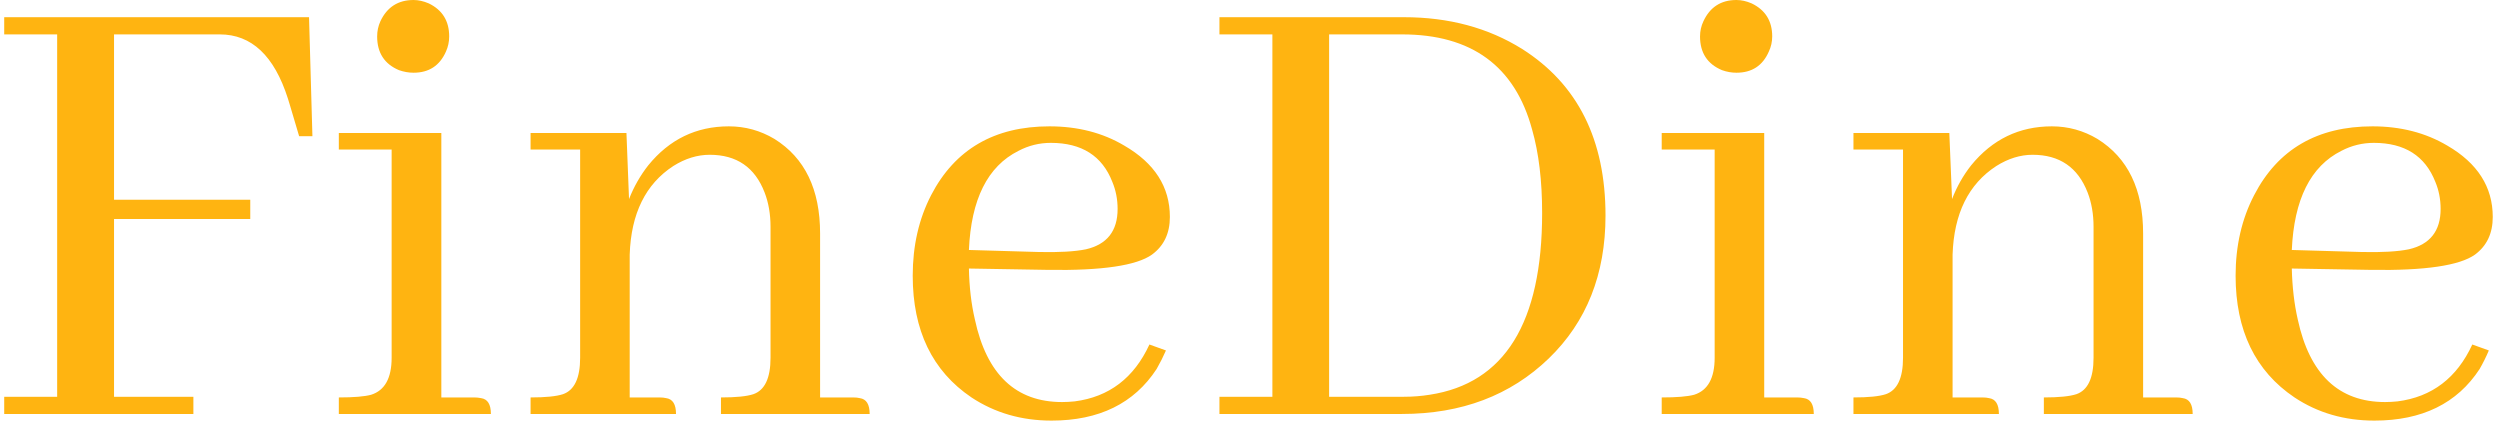 <svg xmlns="http://www.w3.org/2000/svg" version="1.1" xmlns:xlink="http://www.w3.org/1999/xlink" xmlns:svgjs="http://svgjs.dev/svgjs" width="1500" height="253" viewBox="0 0 1500 253"><g transform="matrix(1,0,0,1,-0.909,-0.32)"><svg viewBox="0 0 396 67" data-background-color="#ffffff" preserveAspectRatio="xMidYMid meet" height="253" width="1500" xmlns="http://www.w3.org/2000/svg" xmlns:xlink="http://www.w3.org/1999/xlink"><g id="tight-bounds" transform="matrix(1,0,0,1,0.24,0.085)"><svg viewBox="0 0 395.52 66.831" height="66.831" width="395.52"><g><svg viewBox="0 0 395.52 66.831" height="66.831" width="395.52"><g><svg viewBox="0 0 395.52 66.831" height="66.831" width="395.52"><g id="textblocktransform"><svg viewBox="0 0 395.52 66.831" height="66.831" width="395.52" id="textblock"><g><svg viewBox="0 0 395.52 66.831" height="66.831" width="395.52"><g transform="matrix(1,0,0,1,0,0)"><svg width="395.52" viewBox="1.95 -30.57 183.77 31.06" height="66.831" data-palette-color="#ffb411"><path d="M1.95 0L15.92 0 15.92-1.27 10.06-1.27 10.06-14.4 20.12-14.4 20.12-15.82 10.06-15.82 10.06-28.03 17.87-28.03Q21.39-28.03 22.9-23.29L22.9-23.29Q23-23 23.05-22.8L23.05-22.8 23.73-20.51 24.71-20.51 24.46-29.3 1.95-29.3 1.95-28.03 5.86-28.03 5.86-1.27 1.95-1.27 1.95 0ZM36.67-1.22L36.67-1.22 34.23-1.22 34.23-20.75 26.66-20.75 26.66-19.53 30.56-19.53 30.56-4.15Q30.56-1.9 29.05-1.42L29.05-1.42Q28.32-1.22 26.66-1.22L26.66-1.22 26.66 0 37.89 0Q37.89-1.07 37.16-1.17L37.16-1.17Q36.91-1.22 36.67-1.22ZM34.81-27.88L34.81-27.88Q34.81-29.59 33.3-30.32L33.3-30.32Q32.71-30.57 32.18-30.57L32.18-30.57Q30.47-30.57 29.73-29L29.73-29Q29.49-28.47 29.49-27.88L29.49-27.88Q29.49-26.07 31.1-25.39L31.1-25.39Q31.64-25.2 32.18-25.2L32.18-25.2Q33.88-25.2 34.57-26.76L34.57-26.76Q34.81-27.29 34.81-27.88ZM50.34-1.22L50.34-1.22 48.14-1.22 48.14-11.77Q48.29-16.31 51.36-18.31L51.36-18.31Q52.68-19.14 54.05-19.14L54.05-19.14Q57.03-19.14 58.1-16.36L58.1-16.36Q58.54-15.23 58.54-13.82L58.54-13.82 58.54-4.15Q58.54-1.9 57.27-1.46L57.27-1.46Q56.54-1.22 54.88-1.22L54.88-1.22 54.88 0 65.86 0Q65.86-1.07 65.13-1.17L65.13-1.17Q64.94-1.22 64.64-1.22L64.64-1.22 62.2-1.22 62.2-13.33Q62.2-18.21 58.83-20.31L58.83-20.31Q57.27-21.24 55.46-21.24L55.46-21.24Q51.85-21.24 49.51-18.36L49.51-18.36Q48.63-17.24 48.09-15.87L48.09-15.87 47.9-20.75 40.82-20.75 40.82-19.53 44.48-19.53 44.48-4.15Q44.48-1.9 43.21-1.46L43.21-1.46Q42.48-1.22 40.82-1.22L40.82-1.22 40.82 0 51.56 0Q51.56-1.07 50.83-1.17L50.83-1.17Q50.63-1.22 50.34-1.22ZM79.24-20.02L79.24-20.02Q82.66-20.02 83.78-17.14L83.78-17.14Q84.17-16.21 84.17-15.14L84.17-15.14Q84.17-12.7 81.83-12.16L81.83-12.16Q80.61-11.91 78.36-11.96L78.36-11.96 73.19-12.11Q73.43-17.72 76.85-19.43L76.85-19.43Q77.97-20.02 79.24-20.02ZM87.74-4.69L87.74-4.69 86.52-5.13Q84.81-1.42 81-0.93L81-0.93Q80.51-0.88 80.07-0.88L80.07-0.88Q74.94-0.88 73.63-6.98L73.63-6.98Q73.23-8.69 73.19-10.74L73.19-10.74 79.05-10.64Q85-10.55 86.71-11.77L86.71-11.77Q88.03-12.74 88.03-14.55L88.03-14.55Q88.03-17.87 84.66-19.82L84.66-19.82Q82.27-21.24 79.14-21.24L79.14-21.24Q73.04-21.24 70.4-16.16L70.4-16.16Q69.04-13.53 69.04-10.21L69.04-10.21Q69.04-4.15 73.38-1.22L73.38-1.22Q75.97 0.49 79.29 0.49L79.29 0.49Q84.56 0.49 87.05-3.32L87.05-3.32Q87.44-4 87.74-4.69ZM105.31-29.3L91.69-29.3 91.69-28.03 95.6-28.03 95.6-1.27 91.69-1.27 91.69 0 105.17 0Q111.76 0 116.01-4.1L116.01-4.1Q120.2-8.15 120.2-14.65L120.2-14.65Q120.2-23.05 114.05-26.95L114.05-26.95Q110.29-29.3 105.31-29.3L105.31-29.3ZM99.79-28.03L105.17-28.03Q112.88-28.03 114.78-21L114.78-21Q115.52-18.41 115.52-14.84L115.52-14.84Q115.52-2.69 107.22-1.42L107.22-1.42Q106.29-1.27 105.31-1.27L105.31-1.27 99.79-1.27 99.79-28.03ZM134.36-1.22L134.36-1.22 131.92-1.22 131.92-20.75 124.35-20.75 124.35-19.53 128.26-19.53 128.26-4.15Q128.26-1.9 126.75-1.42L126.75-1.42Q126.01-1.22 124.35-1.22L124.35-1.22 124.35 0 135.58 0Q135.58-1.07 134.85-1.17L134.85-1.17Q134.61-1.22 134.36-1.22ZM132.51-27.88L132.51-27.88Q132.51-29.59 130.99-30.32L130.99-30.32Q130.41-30.57 129.87-30.57L129.87-30.57Q128.16-30.57 127.43-29L127.43-29Q127.18-28.47 127.18-27.88L127.18-27.88Q127.18-26.07 128.8-25.39L128.8-25.39Q129.33-25.2 129.87-25.2L129.87-25.2Q131.58-25.2 132.26-26.76L132.26-26.76Q132.51-27.29 132.51-27.88ZM148.03-1.22L148.03-1.22 145.83-1.22 145.83-11.77Q145.98-16.31 149.06-18.31L149.06-18.31Q150.38-19.14 151.74-19.14L151.74-19.14Q154.72-19.14 155.8-16.36L155.8-16.36Q156.24-15.23 156.24-13.82L156.24-13.82 156.24-4.15Q156.24-1.9 154.97-1.46L154.97-1.46Q154.23-1.22 152.57-1.22L152.57-1.22 152.57 0 163.56 0Q163.56-1.07 162.83-1.17L162.83-1.17Q162.63-1.22 162.34-1.22L162.34-1.22 159.9-1.22 159.9-13.33Q159.9-18.21 156.53-20.31L156.53-20.31Q154.97-21.24 153.16-21.24L153.16-21.24Q149.55-21.24 147.2-18.36L147.2-18.36Q146.32-17.24 145.79-15.87L145.79-15.87 145.59-20.75 138.51-20.75 138.51-19.53 142.17-19.53 142.17-4.15Q142.17-1.9 140.9-1.46L140.9-1.46Q140.17-1.22 138.51-1.22L138.51-1.22 138.51 0 149.25 0Q149.25-1.07 148.52-1.17L148.52-1.17Q148.32-1.22 148.03-1.22ZM176.94-20.02L176.94-20.02Q180.35-20.02 181.48-17.14L181.48-17.14Q181.87-16.21 181.87-15.14L181.87-15.14Q181.87-12.7 179.52-12.16L179.52-12.16Q178.3-11.91 176.06-11.96L176.06-11.96 170.88-12.11Q171.13-17.72 174.54-19.43L174.54-19.43Q175.67-20.02 176.94-20.02ZM185.43-4.69L185.43-4.69 184.21-5.13Q182.5-1.42 178.69-0.93L178.69-0.93Q178.21-0.88 177.77-0.88L177.77-0.88Q172.64-0.88 171.32-6.98L171.32-6.98Q170.93-8.69 170.88-10.74L170.88-10.74 176.74-10.64Q182.7-10.55 184.41-11.77L184.41-11.77Q185.72-12.74 185.72-14.55L185.72-14.55Q185.72-17.87 182.36-19.82L182.36-19.82Q179.96-21.24 176.84-21.24L176.84-21.24Q170.73-21.24 168.1-16.16L168.1-16.16Q166.73-13.53 166.73-10.21L166.73-10.21Q166.73-4.15 171.08-1.22L171.08-1.22Q173.66 0.49 176.98 0.49L176.98 0.49Q182.26 0.49 184.75-3.32L184.75-3.32Q185.14-4 185.43-4.69Z" opacity="1" transform="matrix(1,0,0,1,0,0)" fill="#ffb411" class="wordmark-text-0" data-fill-palette-color="primary" id="text-0"></path></svg></g></svg></g></svg></g></svg></g><g></g></svg></g><defs></defs></svg><rect width="395.52" height="66.831" fill="none" stroke="none" visibility="hidden"></rect></g></svg></g></svg>